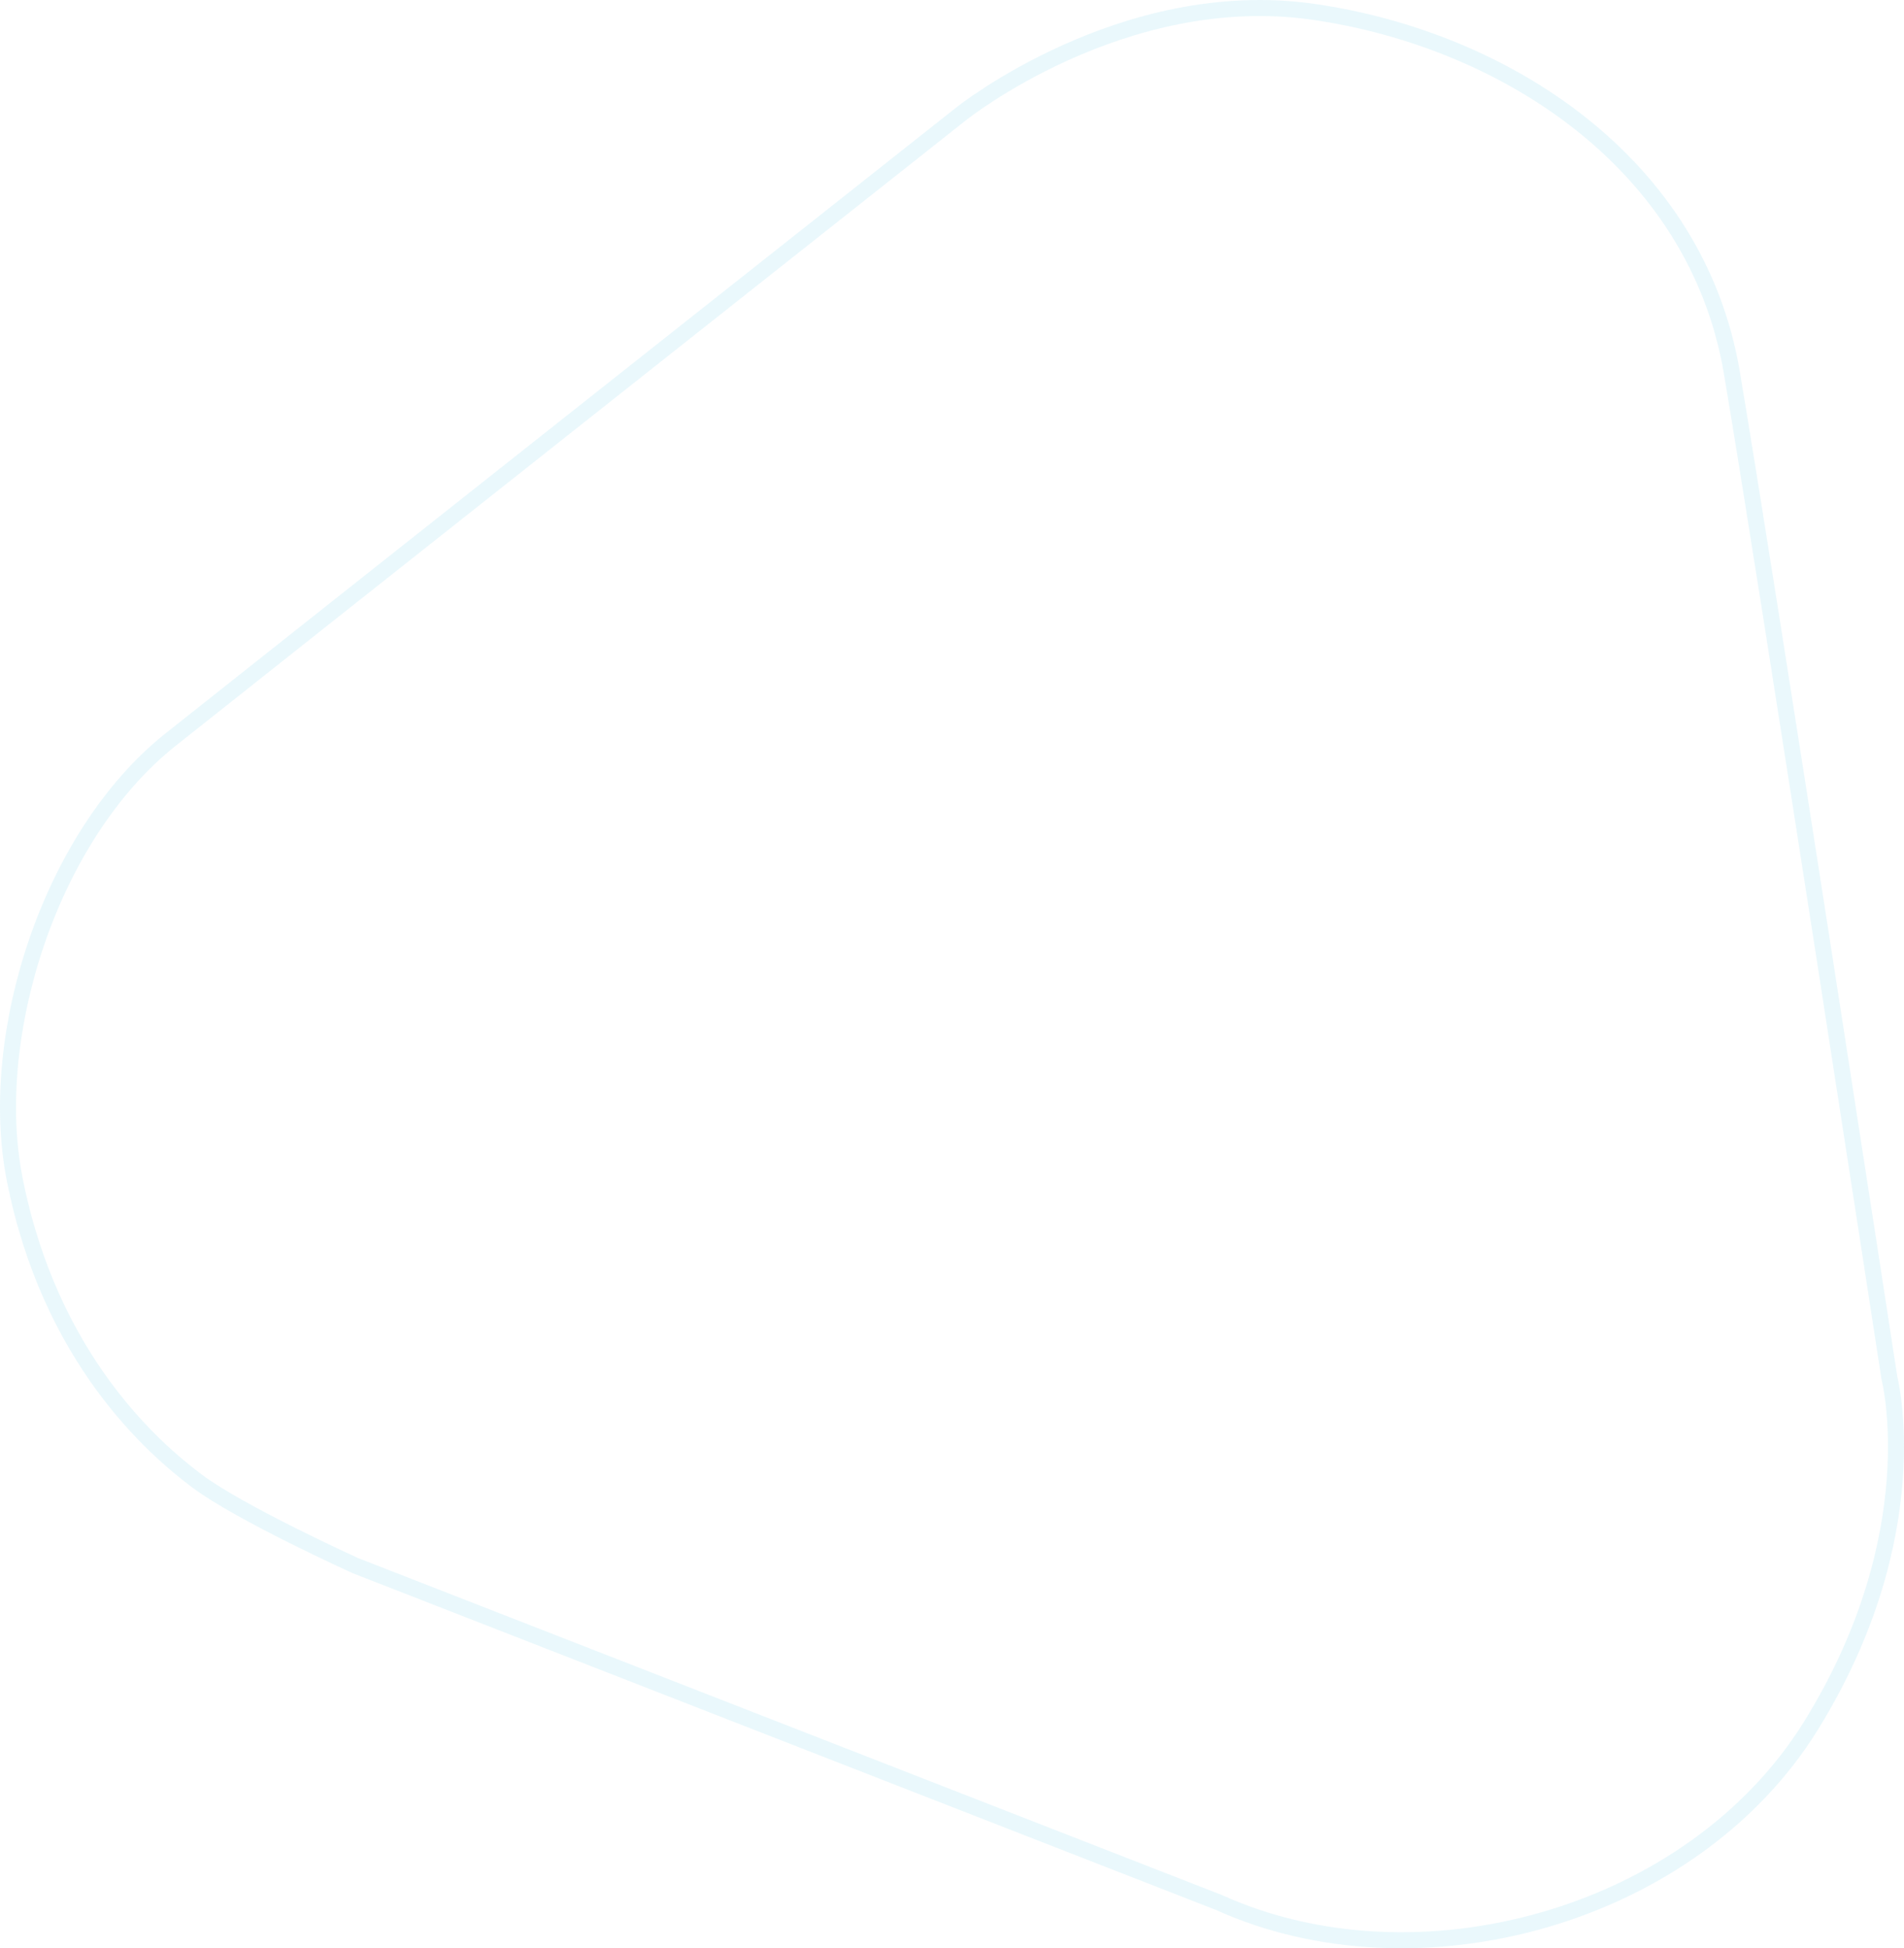<?xml version="1.0" encoding="utf-8"?>
<!-- Generator: Adobe Illustrator 16.0.0, SVG Export Plug-In . SVG Version: 6.00 Build 0)  -->
<!DOCTYPE svg PUBLIC "-//W3C//DTD SVG 1.1//EN" "http://www.w3.org/Graphics/SVG/1.1/DTD/svg11.dtd">
<svg version="1.1" id="Layer_1" xmlns="http://www.w3.org/2000/svg" xmlns:xlink="http://www.w3.org/1999/xlink" x="0px" y="0px"
	 width="712.382px" height="729.007px" viewBox="0 0 712.382 729.007" enable-background="new 0 0 712.382 729.007"
	 xml:space="preserve">
<path opacity="0.1" fill="none" stroke="#2FBDDE" stroke-width="6" stroke-miterlimit="10" enable-background="new    " d="
	M455.981,711.85l-323.03-126.021c0,0-43.139-19.566-59.279-31.688c-16.135-12.118-55.068-45.769-68.236-113.214
	C-4.995,387.494,18.744,312.6,63.816,276.76c45.07-35.837,295.842-234.195,295.842-234.195s60.477-48.457,131.91-38.118
	c71.434,10.342,143.145,56.569,156.396,134.927c13.252,78.361,58.936,376.134,58.936,376.134s15.133,58.427-29.312,130.187
	C633.144,717.454,530.315,745.508,455.981,711.85z"/>
</svg>
